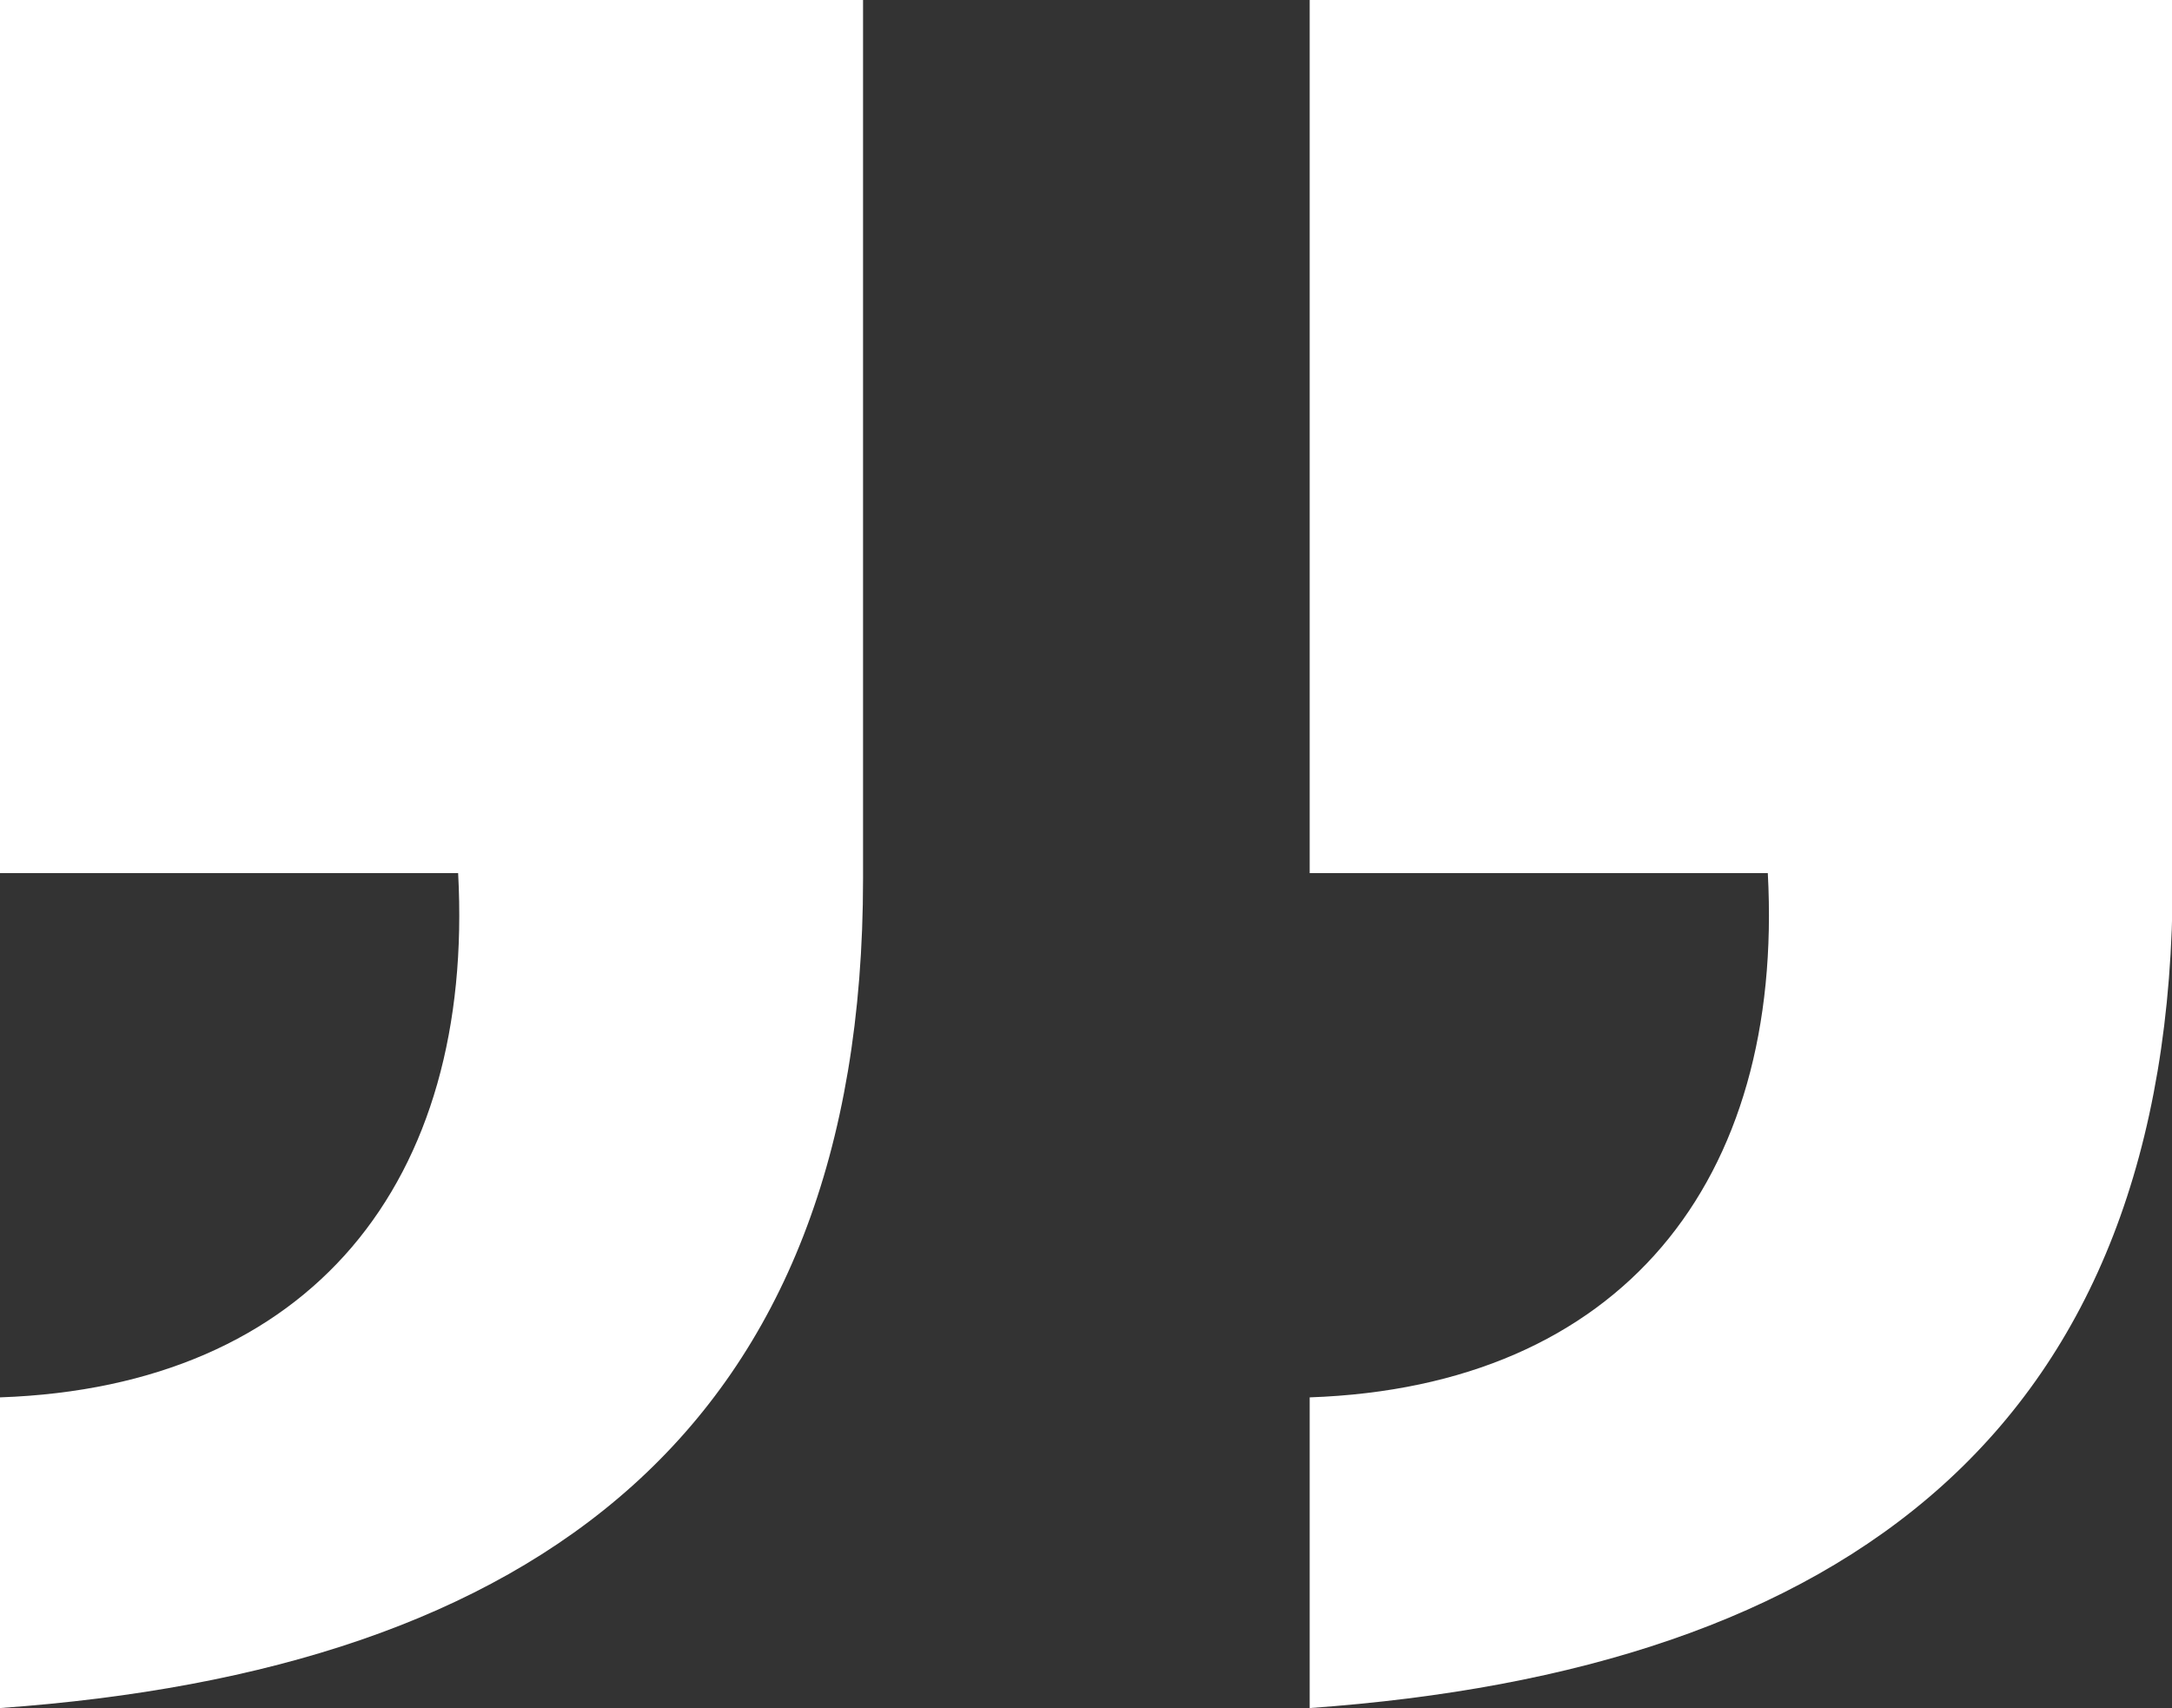 <svg id="Layer_1" data-name="Layer 1" xmlns="http://www.w3.org/2000/svg" viewBox="0 0 30.2 23.75"><rect x="0" y="0" width="30.2" height="23.75" fill="#333333" stroke="none"/><defs><style>.cls-1{fill:#fff;}</style></defs><title>Quote</title><path class="cls-1" d="M0,19.43c4.33-.15,6.6-3,6.37-7.29H0V0H12V12.22c0,7.66-4.55,11-12,11.53Zm18.21,0c4.33-.15,6.6-3,6.37-7.29H18.21V0h12V12.22c0,7.66-4.55,11-12,11.53Z"/></svg>